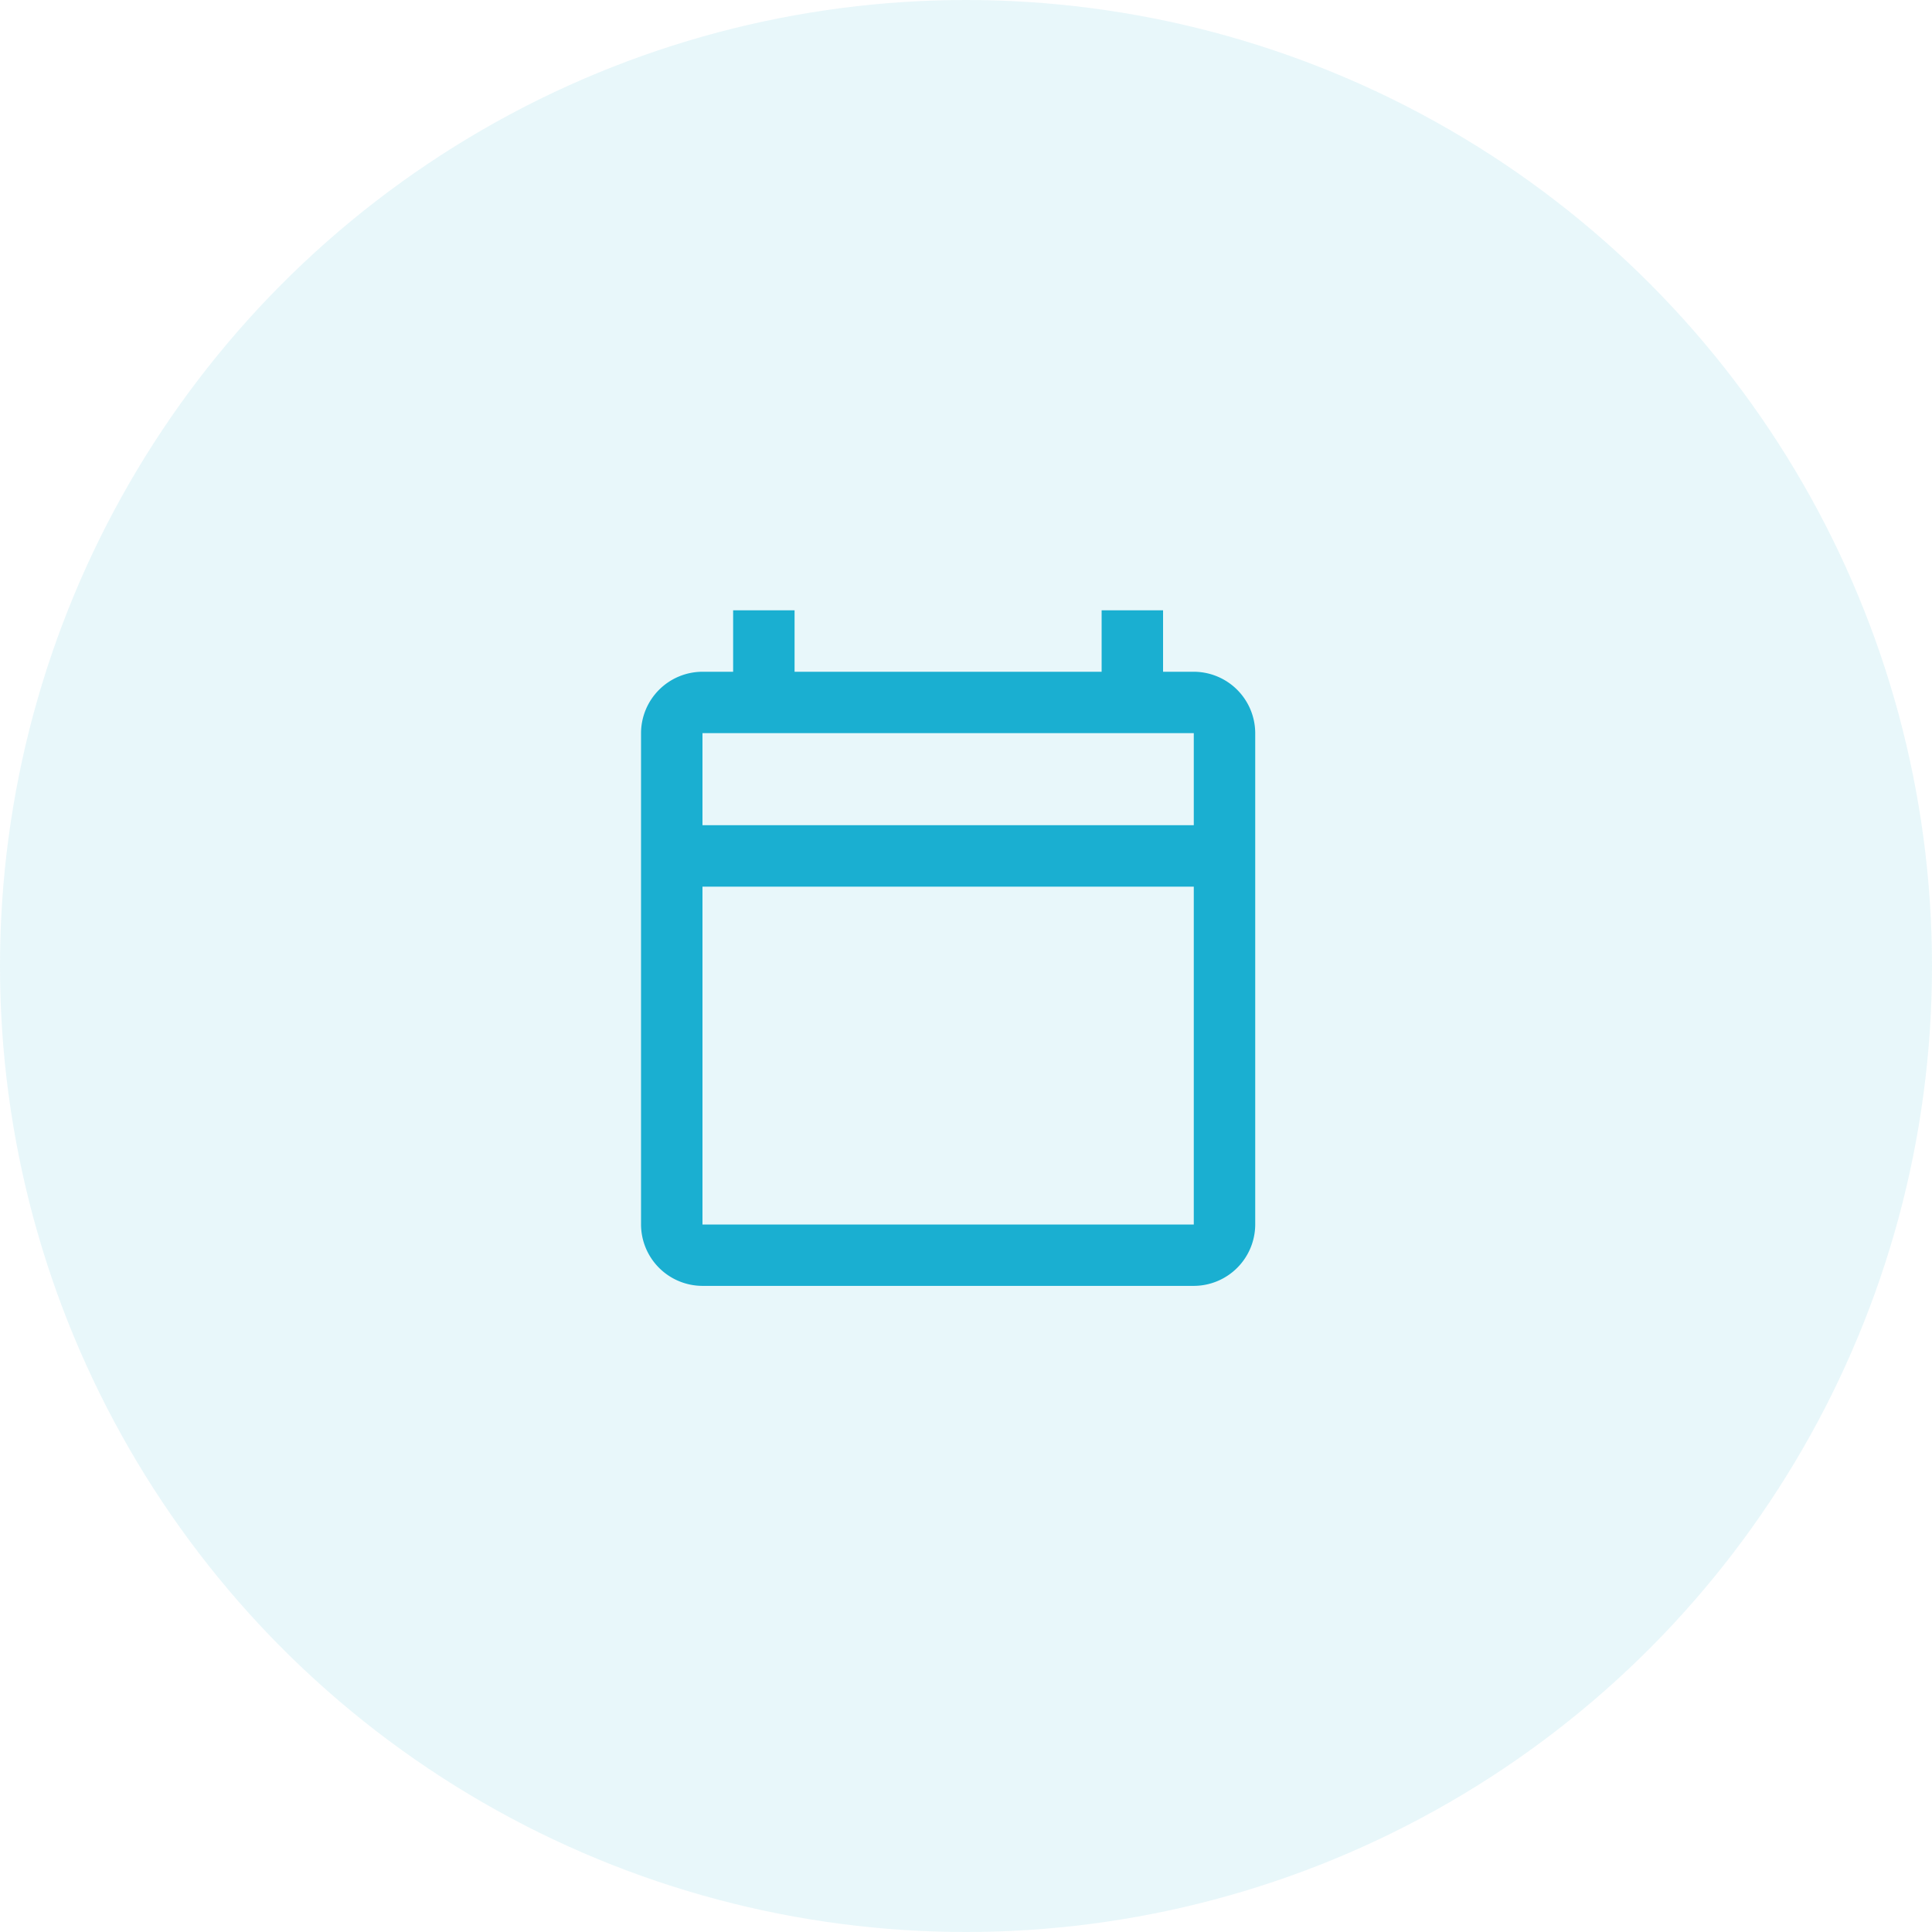 <svg xmlns="http://www.w3.org/2000/svg" width="30" height="30" viewBox="0 0 30 30">
  <g id="Group_472" data-name="Group 472" transform="translate(-955 -550)">
    <circle id="Ellipse_17" data-name="Ellipse 17" cx="15" cy="15" r="15" transform="translate(955 550)" fill="rgba(26,175,209,0.1)"/>
    <g id="calendar_today_black_24dp" transform="translate(964 559)">
      <path id="Path_434" data-name="Path 434" d="M0,0H11.443V11.443H0Z" fill="none"/>
      <path id="Path_435" data-name="Path 435" d="M10.583,1.954h-.477V1H9.152v.954H4.384V1H3.43v.954H2.954A.956.956,0,0,0,2,2.907v7.629a.956.956,0,0,0,.954.954h7.629a.956.956,0,0,0,.954-.954V2.907A.956.956,0,0,0,10.583,1.954Zm0,8.583H2.954V5.291h7.629Zm0-6.2H2.954V2.907h7.629Z" transform="translate(-1.046 -0.523)" fill="#1aafd1"/>
    </g>
  </g>
</svg>
